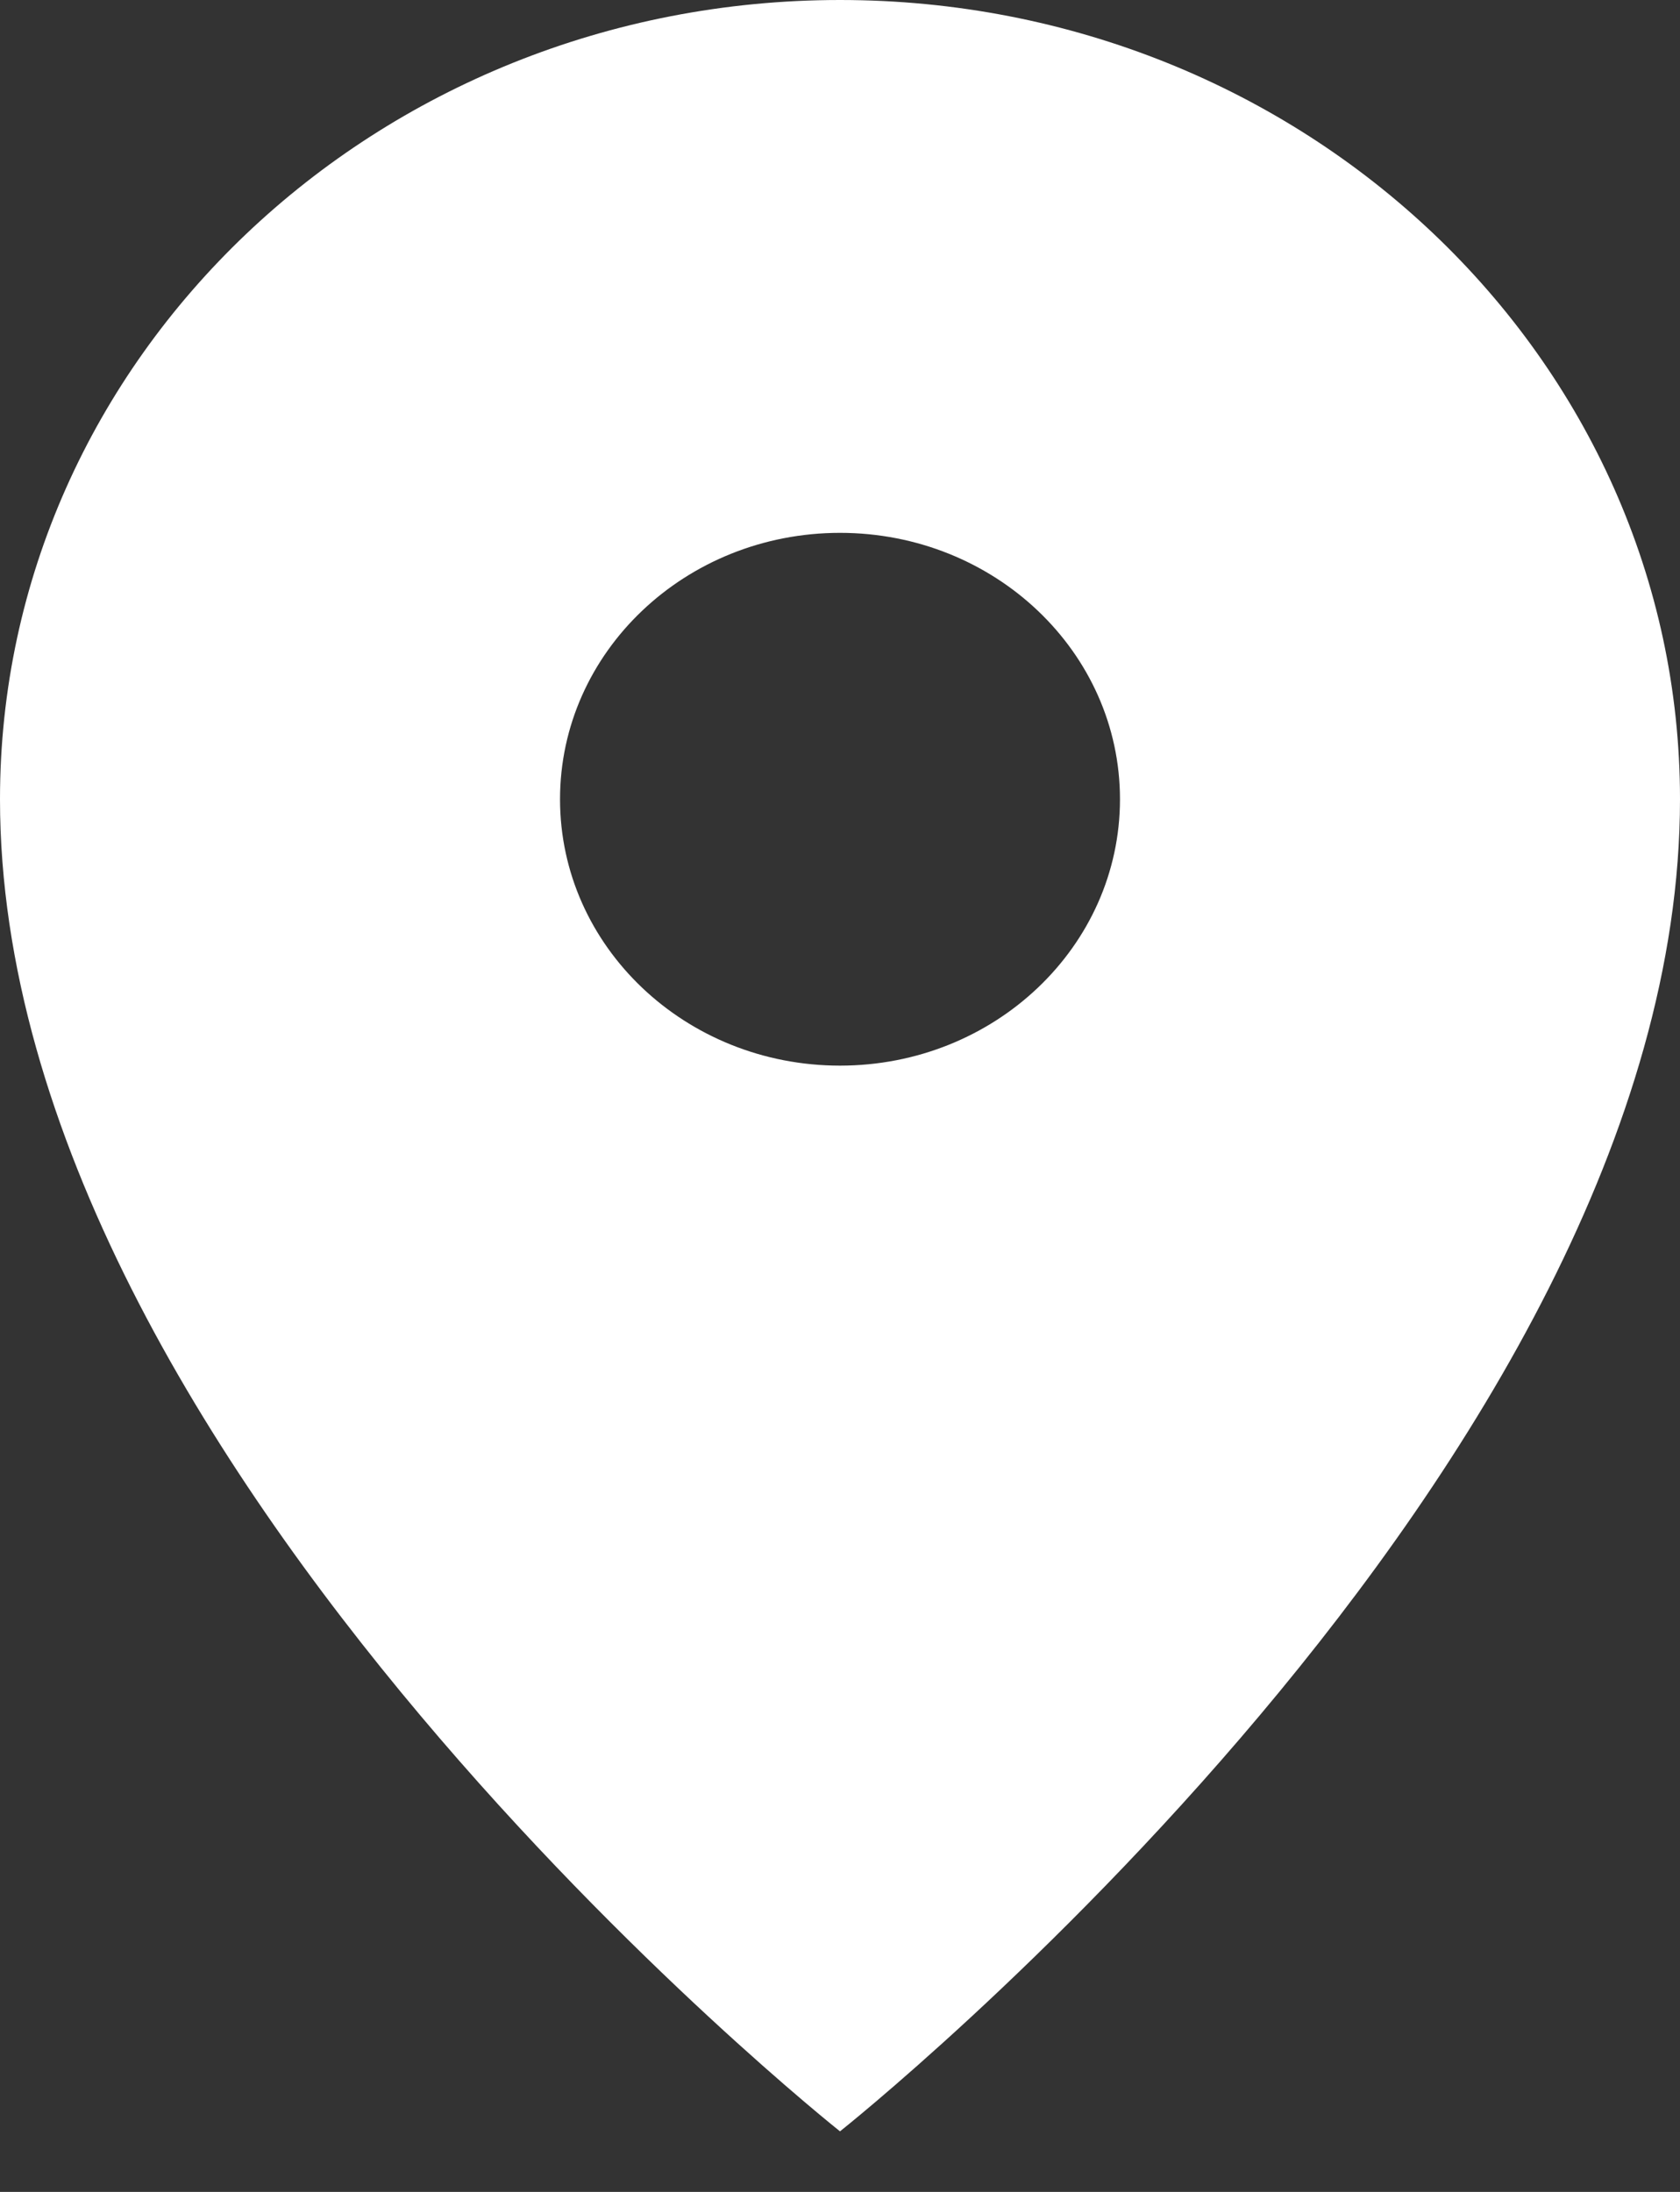 <svg width="23" height="30" viewBox="0 0 23 30" fill="none" xmlns="http://www.w3.org/2000/svg">
<rect x="0" y="0" width="23" height="30" fill="#333333" stroke="none"/>
<path d="M11.5 0C5.149 0 0 4.898 0 10.939C0 20.055 11.5 29.171 11.5 29.171C11.5 29.171 23 20.055 23 10.939C23 4.898 17.851 0 11.5 0ZM11.5 14.585C9.383 14.585 7.667 12.953 7.667 10.939C7.667 8.925 9.383 7.293 11.5 7.293C13.617 7.293 15.333 8.925 15.333 10.939C15.333 12.953 13.617 14.585 11.5 14.585Z" fill="white"/>
</svg>
